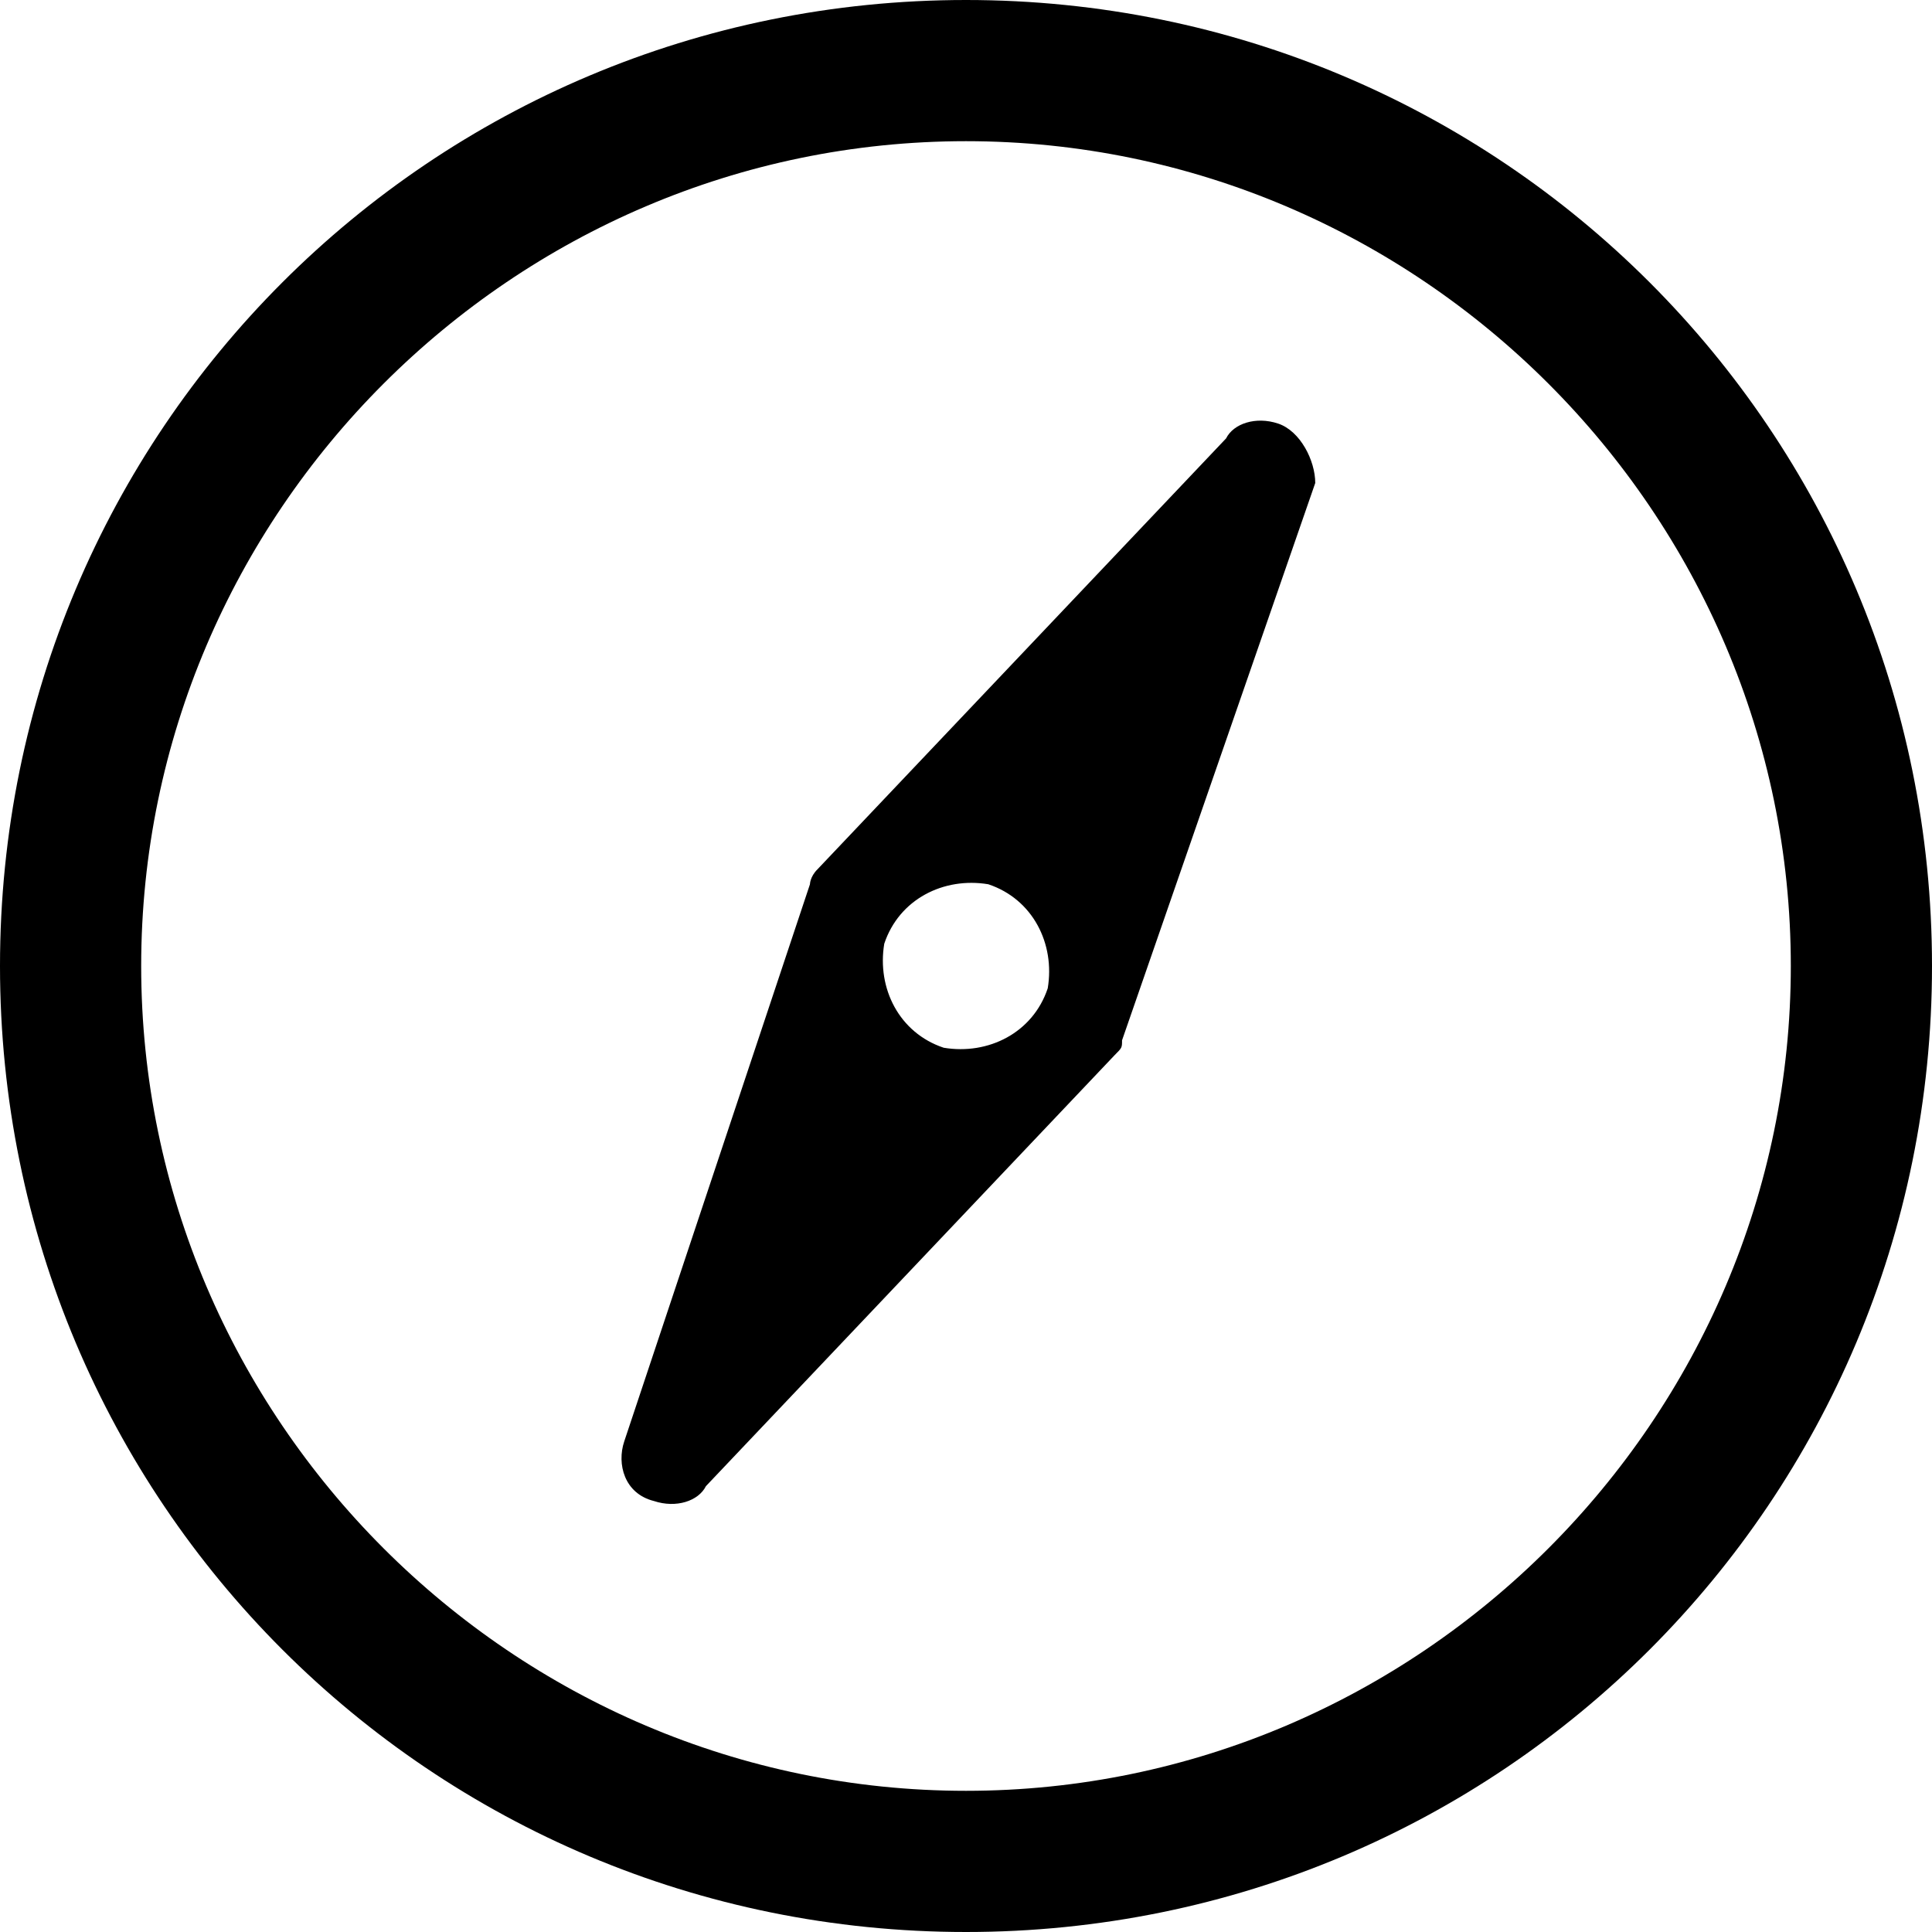 <?xml version="1.0" encoding="utf-8"?>
<!-- Generator: Adobe Illustrator 19.2.0, SVG Export Plug-In . SVG Version: 6.00 Build 0)  -->
<svg version="1.1" id="Layer_1" xmlns="http://www.w3.org/2000/svg" xmlns:xlink="http://www.w3.org/1999/xlink" x="0px" y="0px"
	 viewBox="0 0 26 26" style="enable-background:new 0 0 26 26;" xml:space="preserve">
<style type="text/css">
	.st0{fill:black;}
</style>
<title>3d</title>
<path class="st0" d="M13,0C5.8,0,0,5.8,0,13s5.8,13,13,13s13-5.8,13-13S20.2,0,13,0z M13,24.1c-6.1,0-11.1-5-11.1-11.1
	S6.9,1.9,13,1.9s11.1,5,11.1,11.1S19.1,24.1,13,24.1z M17.2,5.7c-0.3-0.1-0.6,0-0.7,0.2L11,11.7c-0.1,0.1-0.1,0.2-0.1,0.2l-2.5,7.5
	c-0.1,0.3,0,0.7,0.4,0.8c0.3,0.1,0.6,0,0.7-0.2l0,0l5.5-5.8c0.1-0.1,0.1-0.1,0.1-0.2l2.6-7.5C17.7,6.2,17.5,5.8,17.2,5.7z
	 M14.1,13.3c-0.2,0.6-0.8,0.9-1.4,0.8l0,0c-0.6-0.2-0.9-0.8-0.8-1.4c0.2-0.6,0.8-0.9,1.4-0.8C13.9,12.1,14.2,12.7,14.1,13.3z"/>
</svg>
